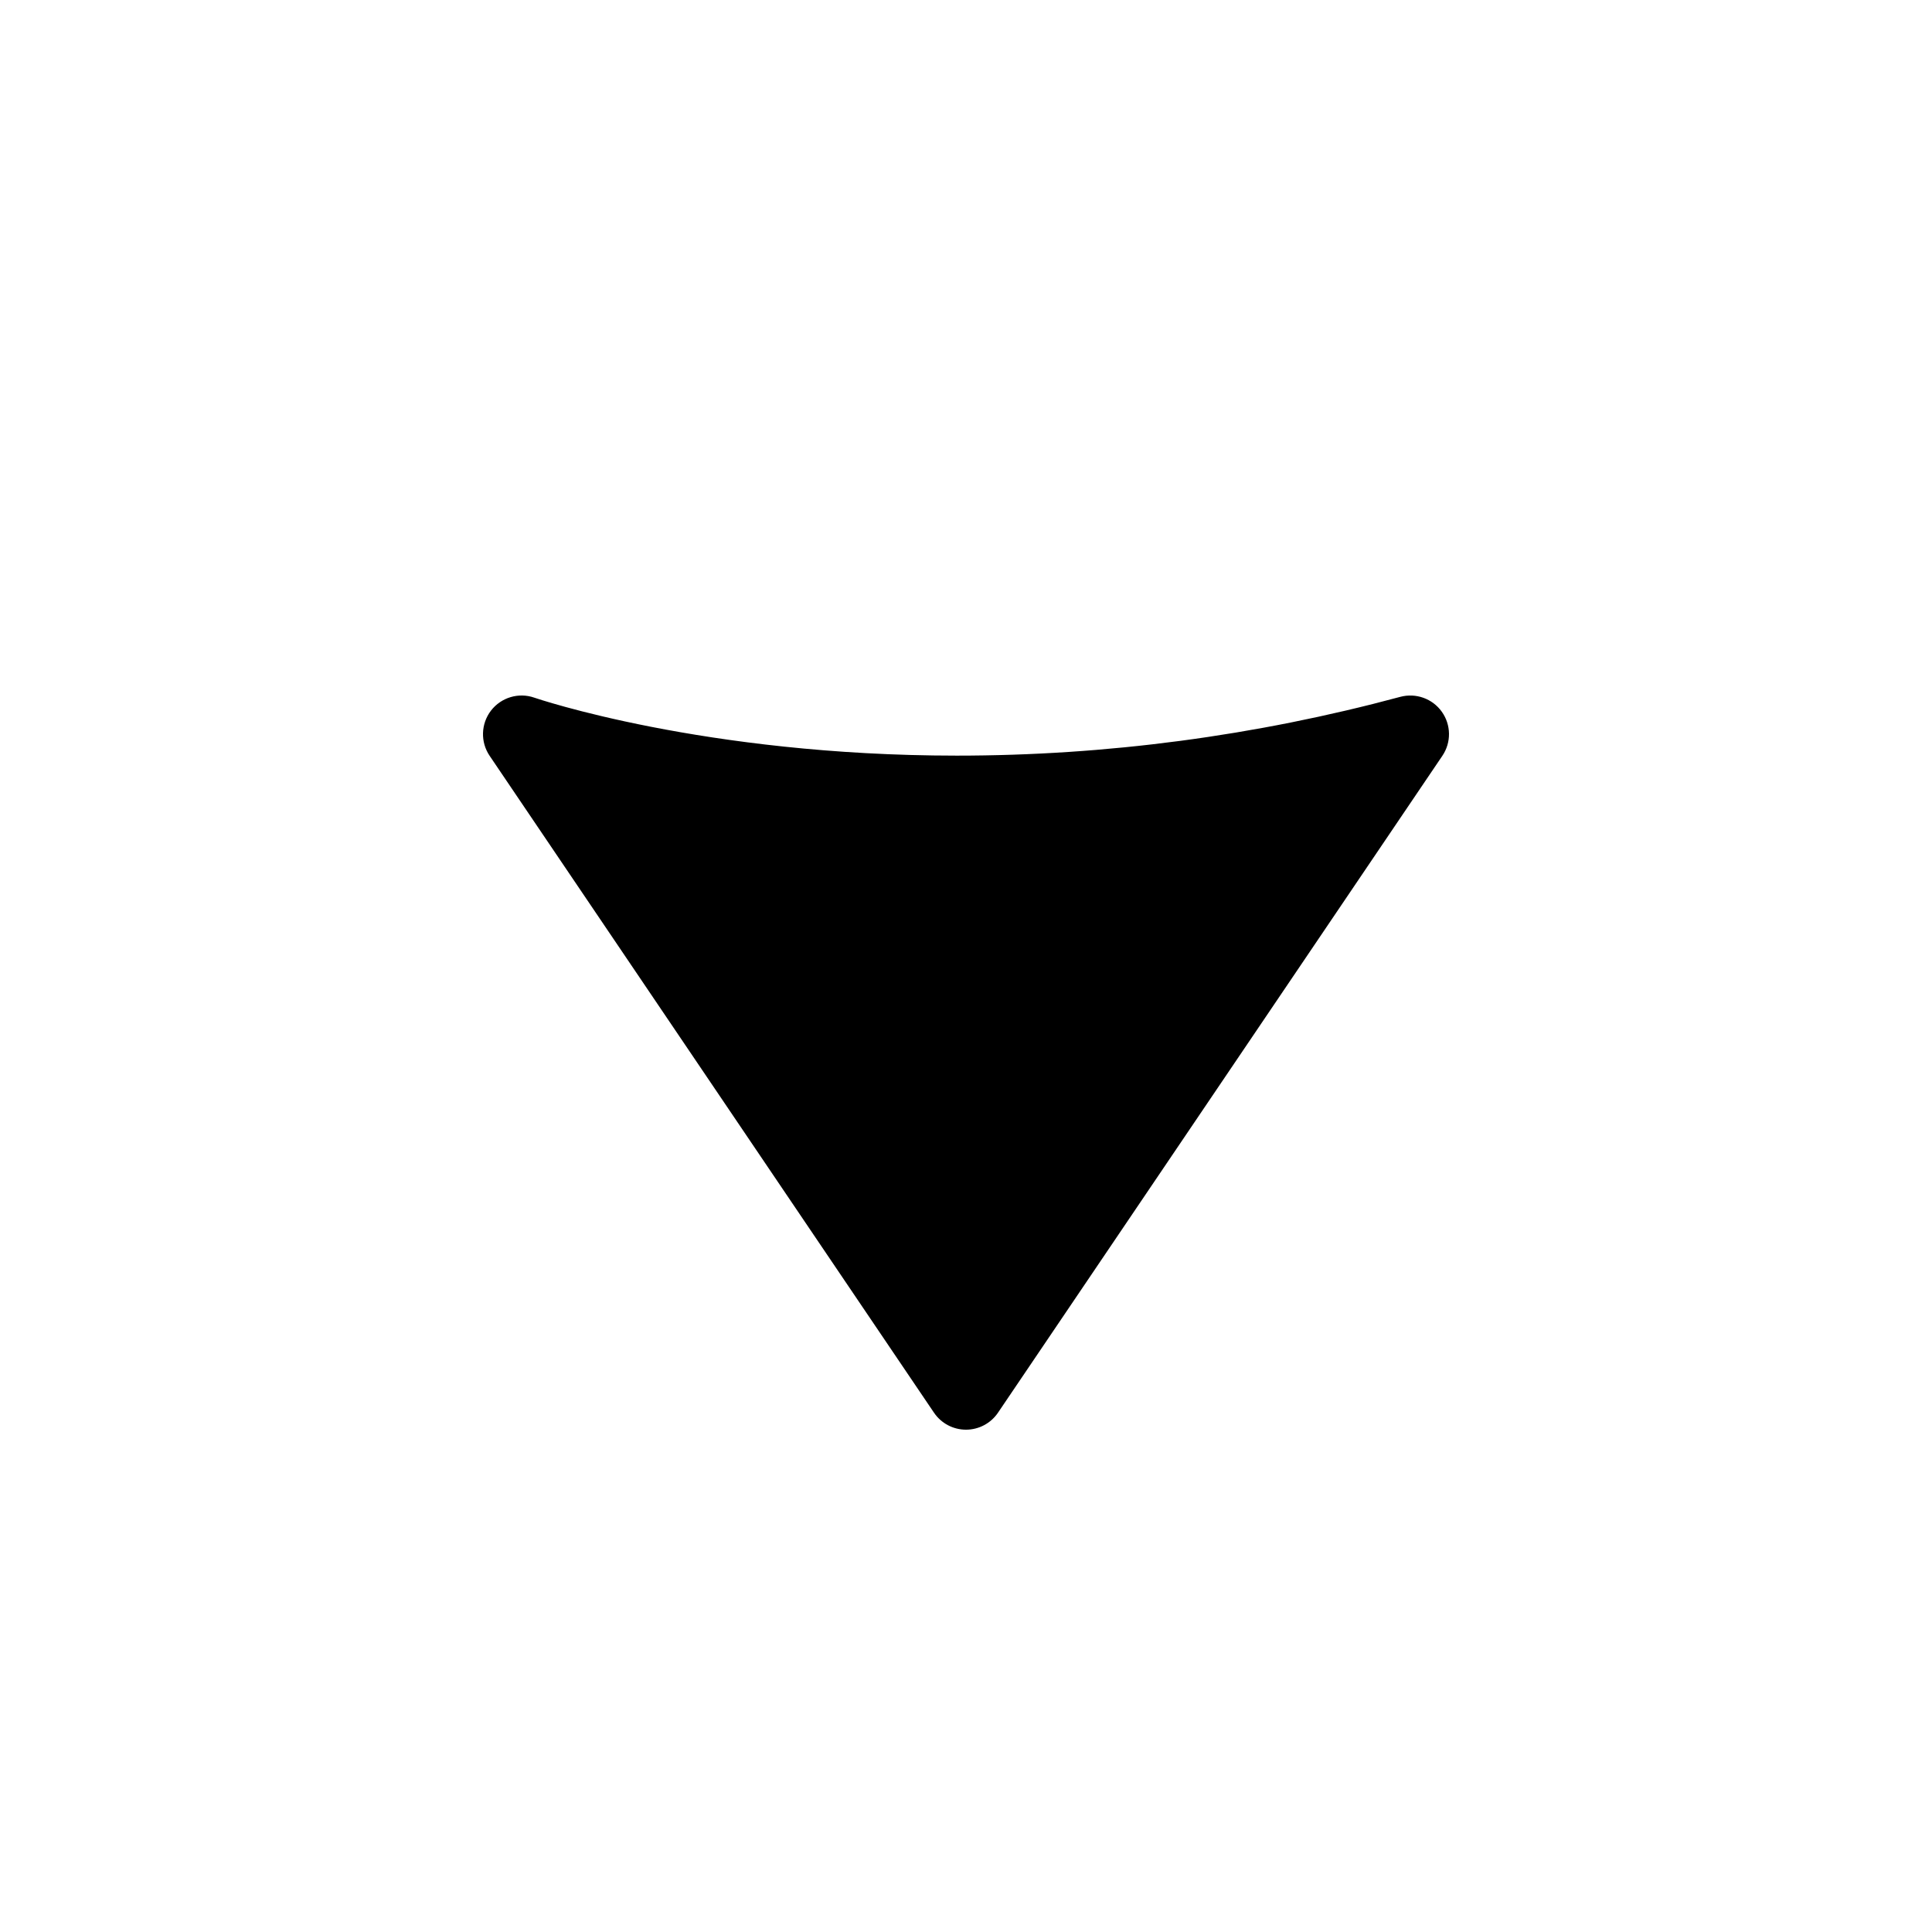 <?xml version="1.0" encoding="UTF-8"?>
<svg width="1200pt" height="1200pt" version="1.1" viewBox="0 0 1200 1200" xmlns="http://www.w3.org/2000/svg">
 <path d="m869.76 432.82c-89.988 24.238-182.68 36.516-275.52 36.516h-0.023c-156.97-0.012-261.28-35.641-262.3-35.988-9.73-3.422-20.617-0.191-26.941 8.004-6.301 8.207-6.66 19.523-0.852 28.105l276 408c4.465 6.598 11.902 10.547 19.871 10.547s15.406-3.949 19.871-10.547l276-408c5.629-8.305 5.484-19.234-0.336-27.383-5.809-8.176-16.113-11.824-25.773-9.254z"/>
</svg>
